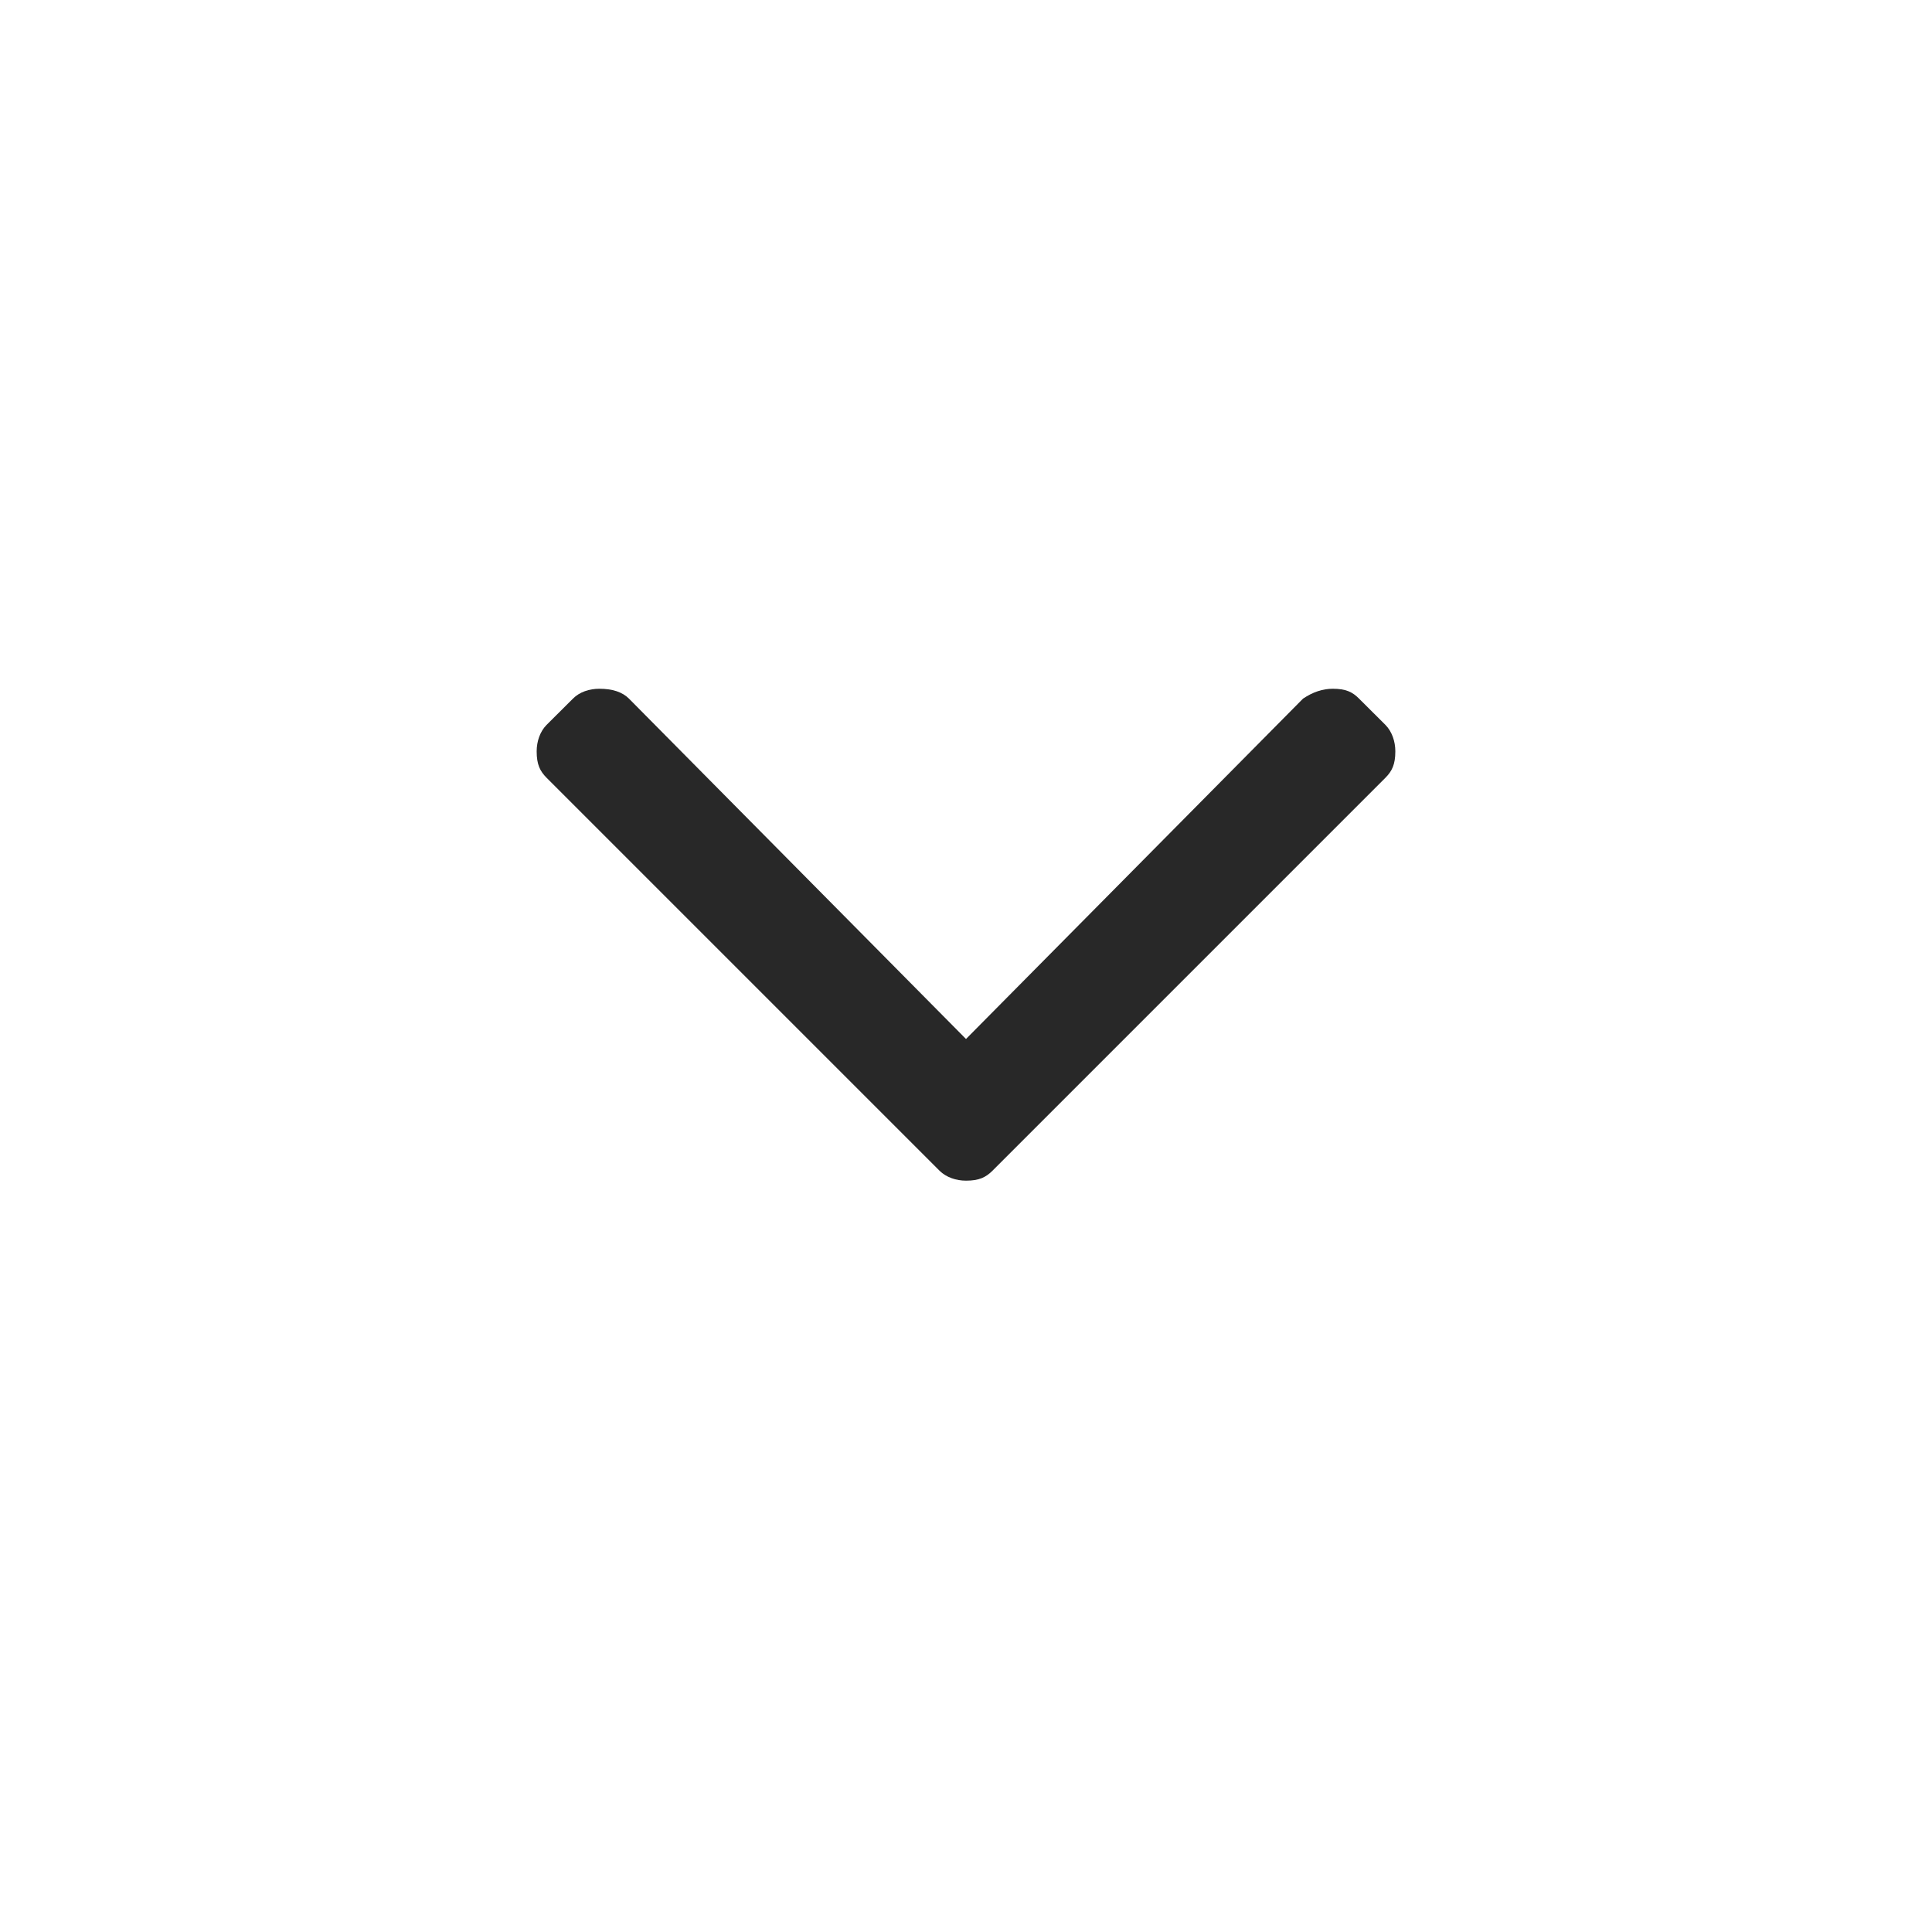 <svg width="18" height="18" viewBox="0 0 18 18" fill="none" xmlns="http://www.w3.org/2000/svg">
<path d="M12.908 6.754C12.969 6.816 13 6.908 13 7C13 7.123 12.969 7.184 12.908 7.246L9.246 10.908C9.184 10.969 9.123 11 9 11C8.908 11 8.816 10.969 8.754 10.908L5.092 7.246C5.031 7.184 5 7.123 5 7C5 6.908 5.031 6.816 5.092 6.754L5.338 6.509C5.399 6.447 5.491 6.417 5.583 6.417C5.706 6.417 5.798 6.447 5.86 6.509L9 9.68L12.14 6.509C12.232 6.447 12.324 6.417 12.417 6.417C12.539 6.417 12.601 6.447 12.662 6.509L12.908 6.754Z" fill="#282828"/>
</svg>
